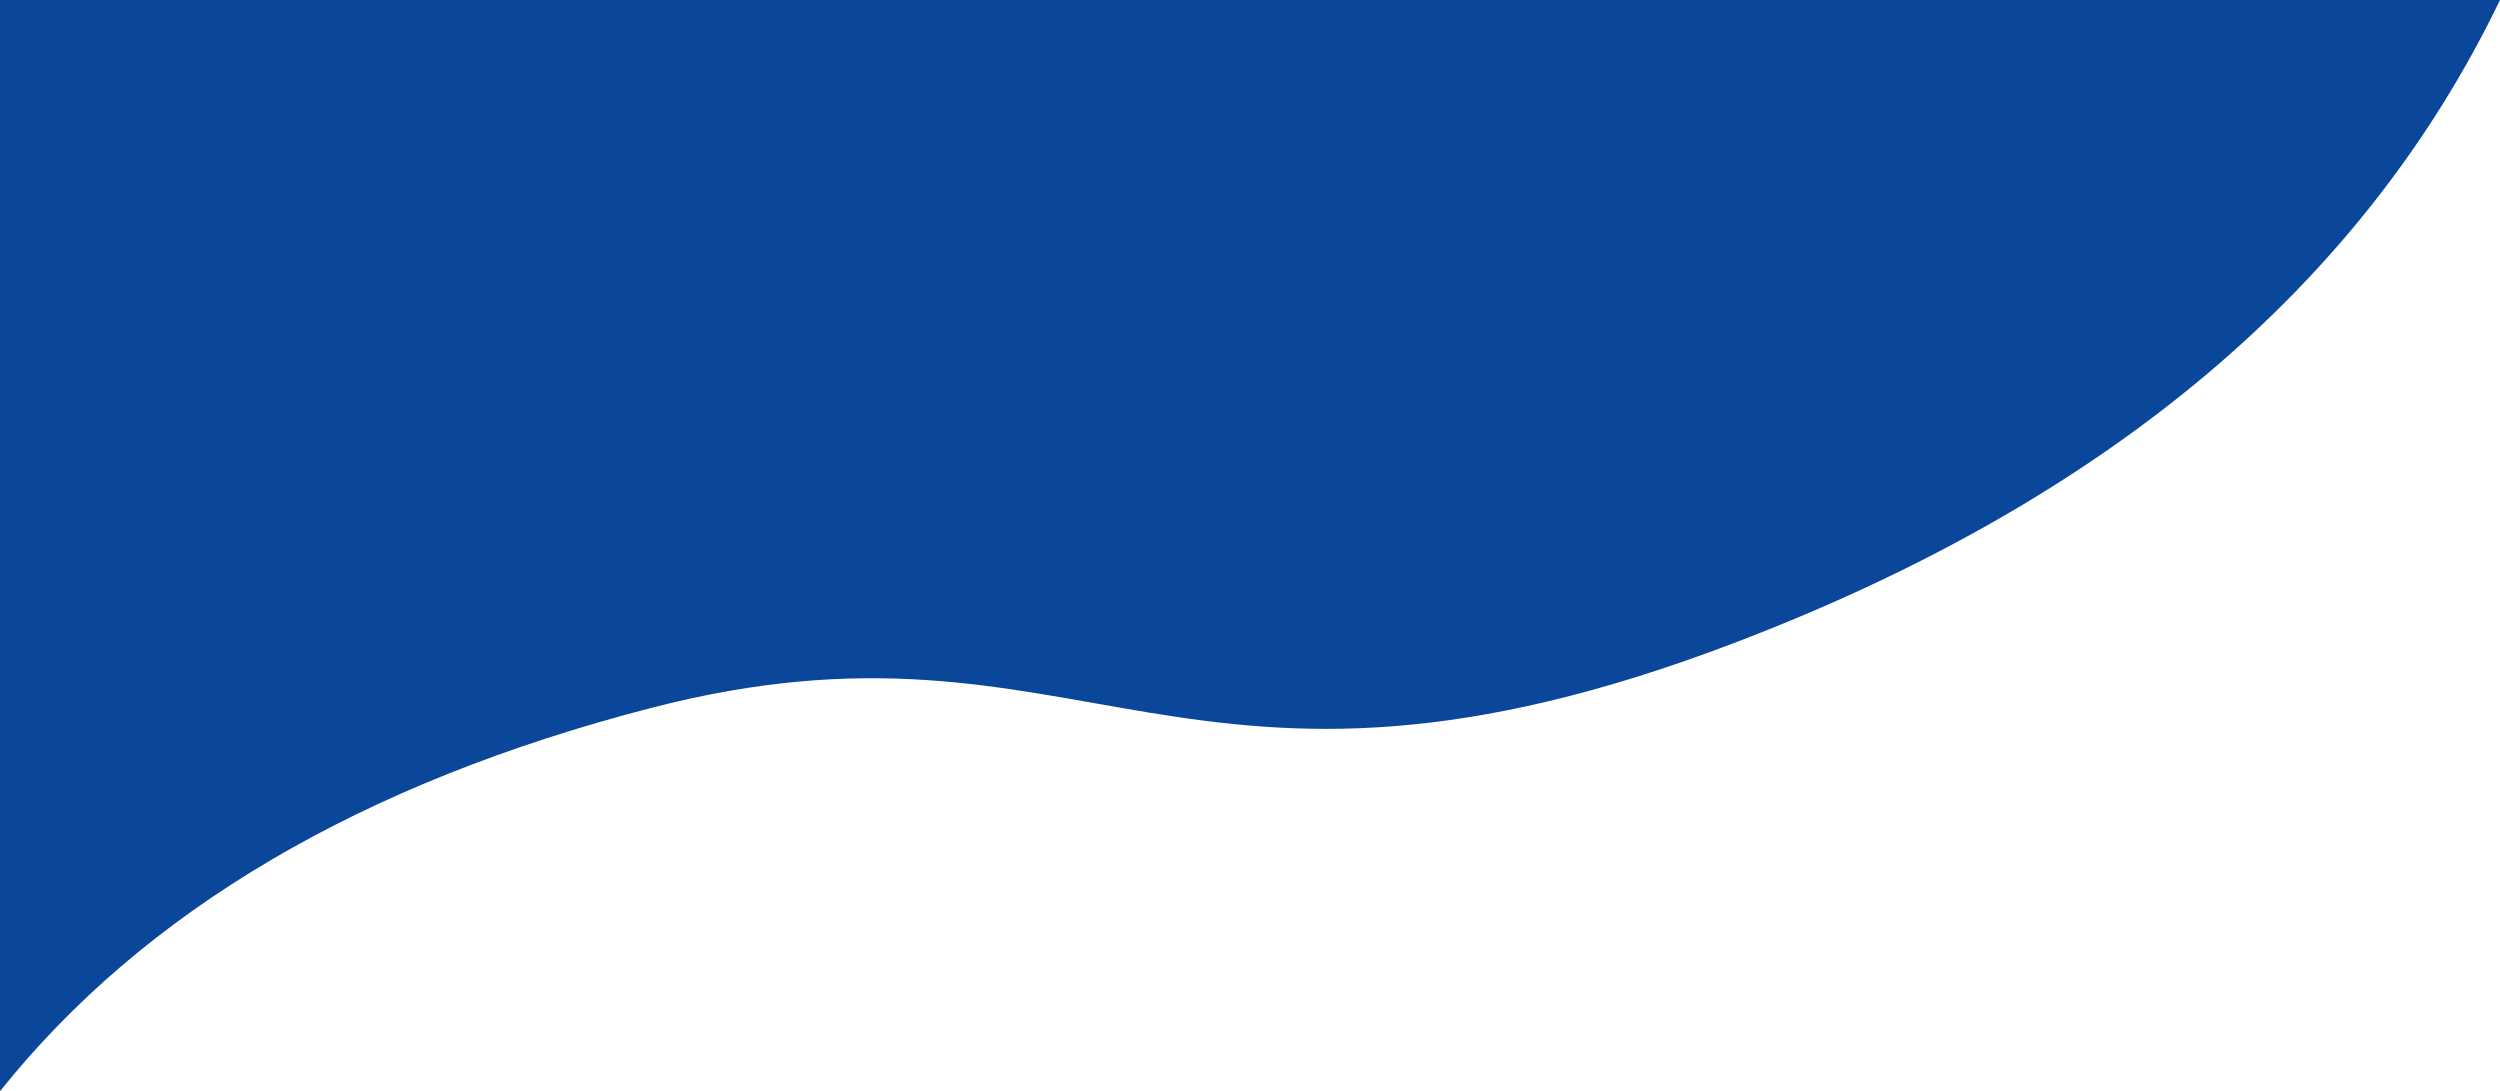 <?xml version="1.0" encoding="UTF-8"?>
<svg width="433px" height="189px" viewBox="0 0 433 189" version="1.1" xmlns="http://www.w3.org/2000/svg" xmlns:xlink="http://www.w3.org/1999/xlink">
    <!-- Generator: Sketch 54.1 (76490) - https://sketchapp.com -->
    <title>Path Copy 2</title>
    <desc>Created with Sketch.</desc>
    <g id="Page-1" stroke="none" stroke-width="1" fill="none" fill-rule="evenodd">
        <g id="Sign-Up-1" fill="#0A4699">
            <path d="M0,189 C24.997,157.725 62.601,135.593 112.812,122.603 C188.129,103.119 204.536,148.054 300.874,111.165 C365.099,86.573 409.141,49.518 433,0 L0,0 L0,189 Z" id="Path-Copy-2"></path>
        </g>
    </g>
</svg>